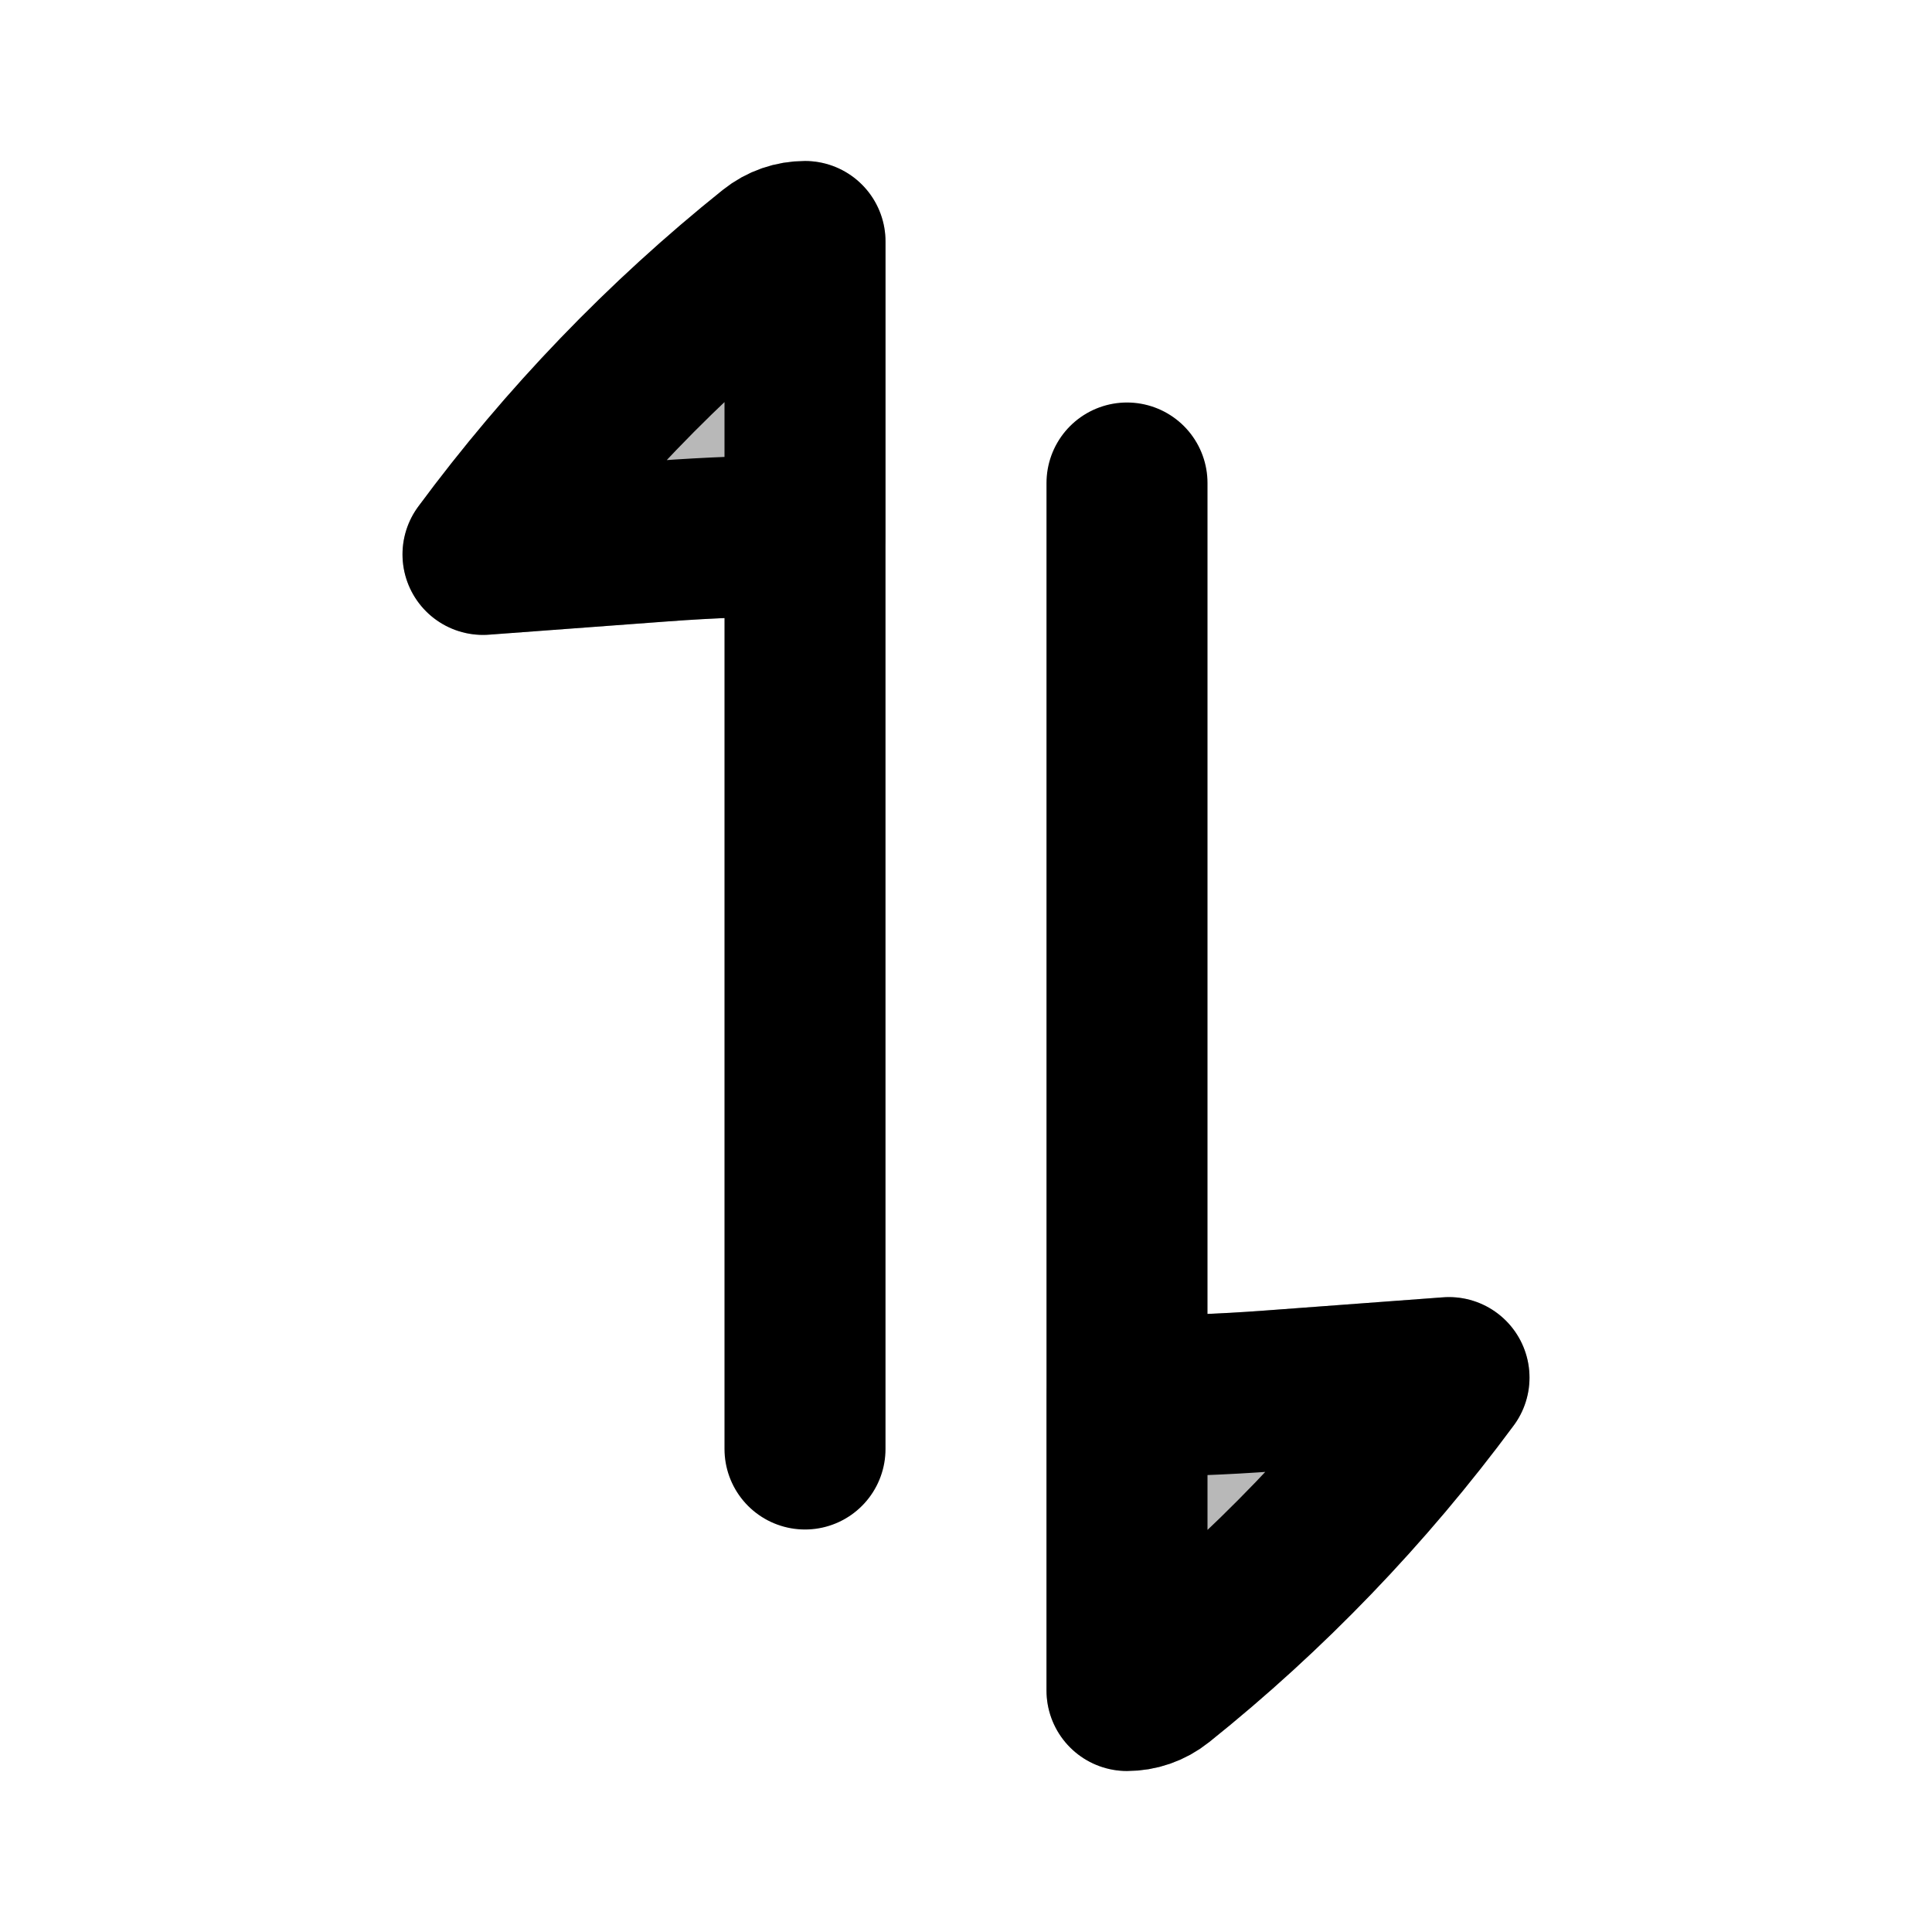 <svg
  xmlns="http://www.w3.org/2000/svg"
  width="24"
  height="24"
  viewBox="0 0 24 24"
  fill="none"
  stroke="currentColor"
  stroke-width="2"
  stroke-linecap="round"
  stroke-linejoin="round"
>
  <g opacity="0.28"><path d="M18 17.113C16.963 18.515 15.752 19.775 14.396 20.86C14.28 20.953 14.14 21 14 21V17.344C14.593 17.344 15.185 17.322 15.777 17.278L18 17.113Z" fill="currentColor"/><path d="M6 6.887C7.037 5.485 8.249 4.225 9.604 3.14C9.72 3.047 9.86 3 10 3V6.656C9.407 6.656 8.815 6.678 8.223 6.722L6 6.887Z" fill="currentColor"/></g>
  <path d="M14 17.344V21C14.14 21 14.28 20.953 14.396 20.86C15.752 19.775 16.963 18.515 18 17.113L15.777 17.278C15.185 17.322 14.593 17.344 14 17.344ZM14 17.344L14 6M10 6.656V3C9.86 3 9.72 3.047 9.604 3.14C8.249 4.225 7.037 5.485 6 6.887L8.223 6.722C8.815 6.678 9.407 6.656 10 6.656ZM10 6.656L10 18" stroke="currentColor" stroke-width="2"/>
</svg>